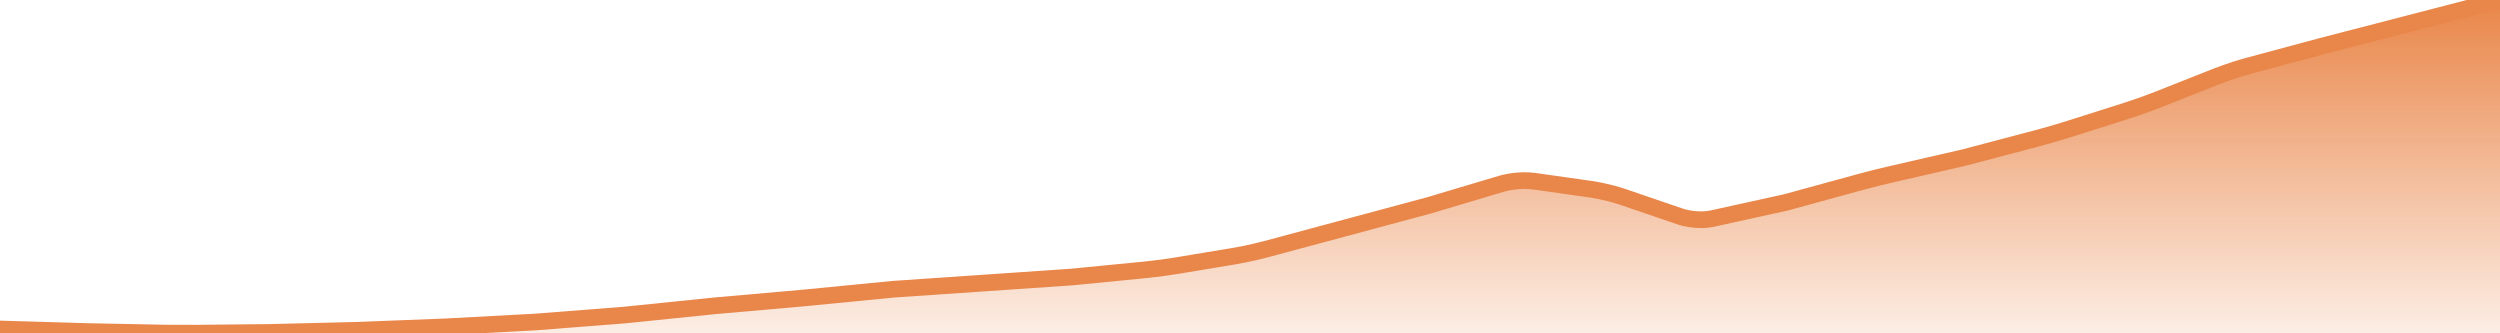 <svg
    viewBox="0 0 300 40"
    fill="none"
    xmlns="http://www.w3.org/2000/svg"
  >
    <svg
      stroke-linecap="round"
      display="block"
      stroke-width="2"
      viewBox="0 0 300 40"
      class="primary--text"
    >
      <defs>
        <linearGradient
          id="594"
          x1="0"
          y1="1"
          x2="0"
          y2="0"
        >
          <stop
            offset="0"
            stop-color="rgba(233,134,73, 0.1)"
          /><stop
            offset="1"
            stop-color="rgba(233,134,73, 1)"
          /></linearGradient></defs><path
        id="594"
        d="M0 42 L0 39.476L10.714 39.791L19.429
        39.961S21.429 40 23.428 39.98L32.143
        39.895L42.857 39.634L53.571 39.215L64.286
        38.639L75 37.801L85.714 36.702L96.429
        35.759L107.143 34.712L117.857 33.979L128.571
        33.246L137.295 32.393S139.286 32.199 141.259
        31.871L148.027 30.747S150 30.419 151.931
        29.9L160.714 27.539L171.429 24.66L180.226
        22.037S182.143 21.466 184.123 21.747L190.877
        22.704S192.857 22.984 194.749 23.632L201.679
        26.002S203.571 26.649 205.525 26.22L214.286
        24.293L223.071 21.889S225 21.361 226.949
        20.914L235.714 18.901L244.495 16.584S246.429
        16.073 248.335 15.468L255.237 13.276S257.143
        12.67 259.002 11.934L265.998 9.165S267.857
        8.429 269.789 7.91L278.571 5.55L289.286
        2.775L300 0L300 42 Z"
        fill="url(#594)"
        stroke="none"
        style="transform-origin: center bottom; transition: transform 2000ms ease 0s; transform: scaleY(1);"
      /></svg>
    <svg
      stroke-linecap="round"
      display="block"
      stroke-width="2"
      viewBox="0 0 300 40"
      class="absolute-line primary--text"
    ><defs><linearGradient
      id="595"
      x1="0"
      y1="1"
      x2="0"
      y2="0"
    ><stop
      offset="0"
      stop-color="rgba(233,134,73, 1)"
    /></linearGradient></defs><path
      id="595"
      d="M0 39.476L10.714 39.791L19.429 39.961S21.429
      40 23.428 39.98L32.143 39.895L42.857
      39.634L53.571 39.215L64.286 38.639L75
      37.801L85.714 36.702L96.429 35.759L107.143
      34.712L117.857 33.979L128.571 33.246L137.295
      32.393S139.286 32.199 141.259 31.871L148.027
      30.747S150 30.419 151.931 29.9L160.714
      27.539L171.429 24.66L180.226 22.037S182.143
      21.466 184.123 21.747L190.877 22.704S192.857
      22.984 194.749 23.632L201.679 26.002S203.571
      26.649 205.525 26.22L214.286 24.293L223.071
      21.889S225 21.361 226.949 20.914L235.714
      18.901L244.495 16.584S246.429 16.073 248.335
      15.468L255.237 13.276S257.143 12.67 259.002
      11.934L265.998 9.165S267.857 8.429 269.789
      7.91L278.571 5.55L289.286 2.775L300 0"
      fill="none"
      stroke="url(#595)"
      style="transition: stroke-dashoffset 2000ms ease 0s; stroke-dasharray: 305.924, 305.924; stroke-dashoffset: 0;"
    /></svg>
  </svg>
